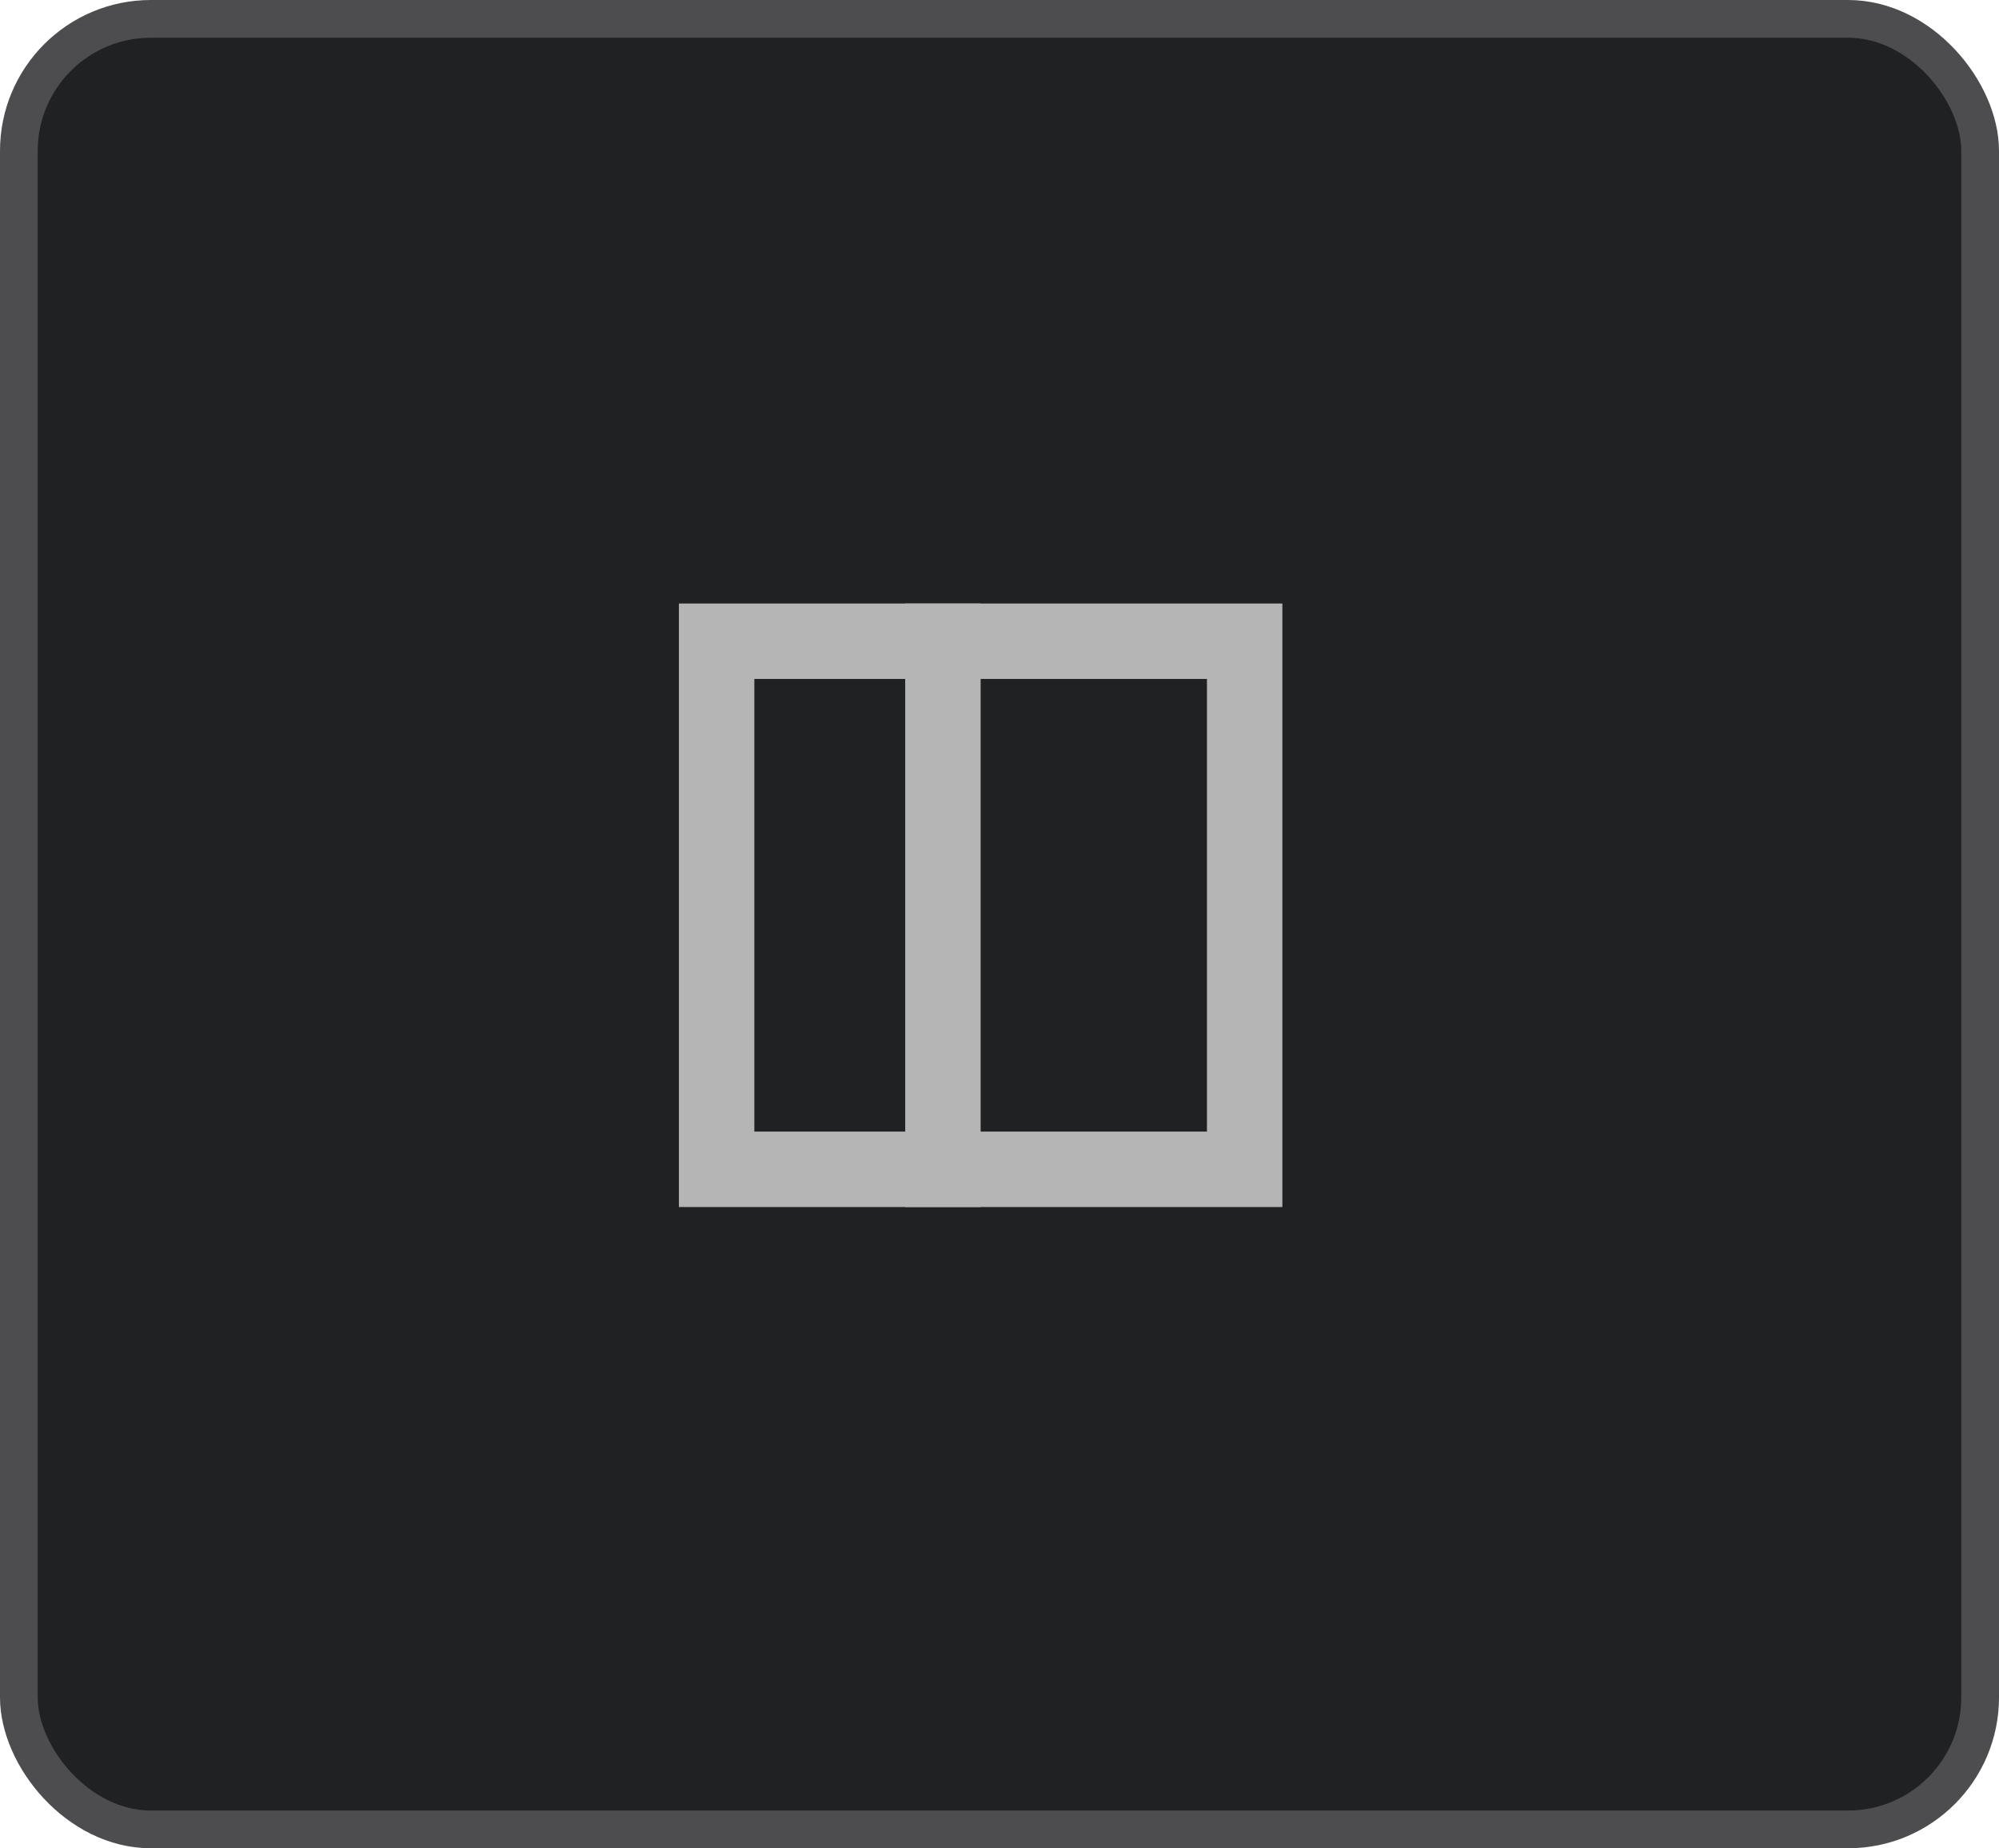 <svg width="53" height="49" viewBox="0 0 53 49" fill="none" xmlns="http://www.w3.org/2000/svg">
	<rect x="0.5" y="0.5" width="52" height="48" rx="3.5" fill="#202123" stroke="#4D4D4F"/>
	<rect x="19" y="17" width="14" height="14" stroke="#B5B5B6" stroke-width="2"/>
	<line x1="25" y1="16" x2="25" y2="32" stroke="#B5B5B6" stroke-width="2"/>
	</svg>
